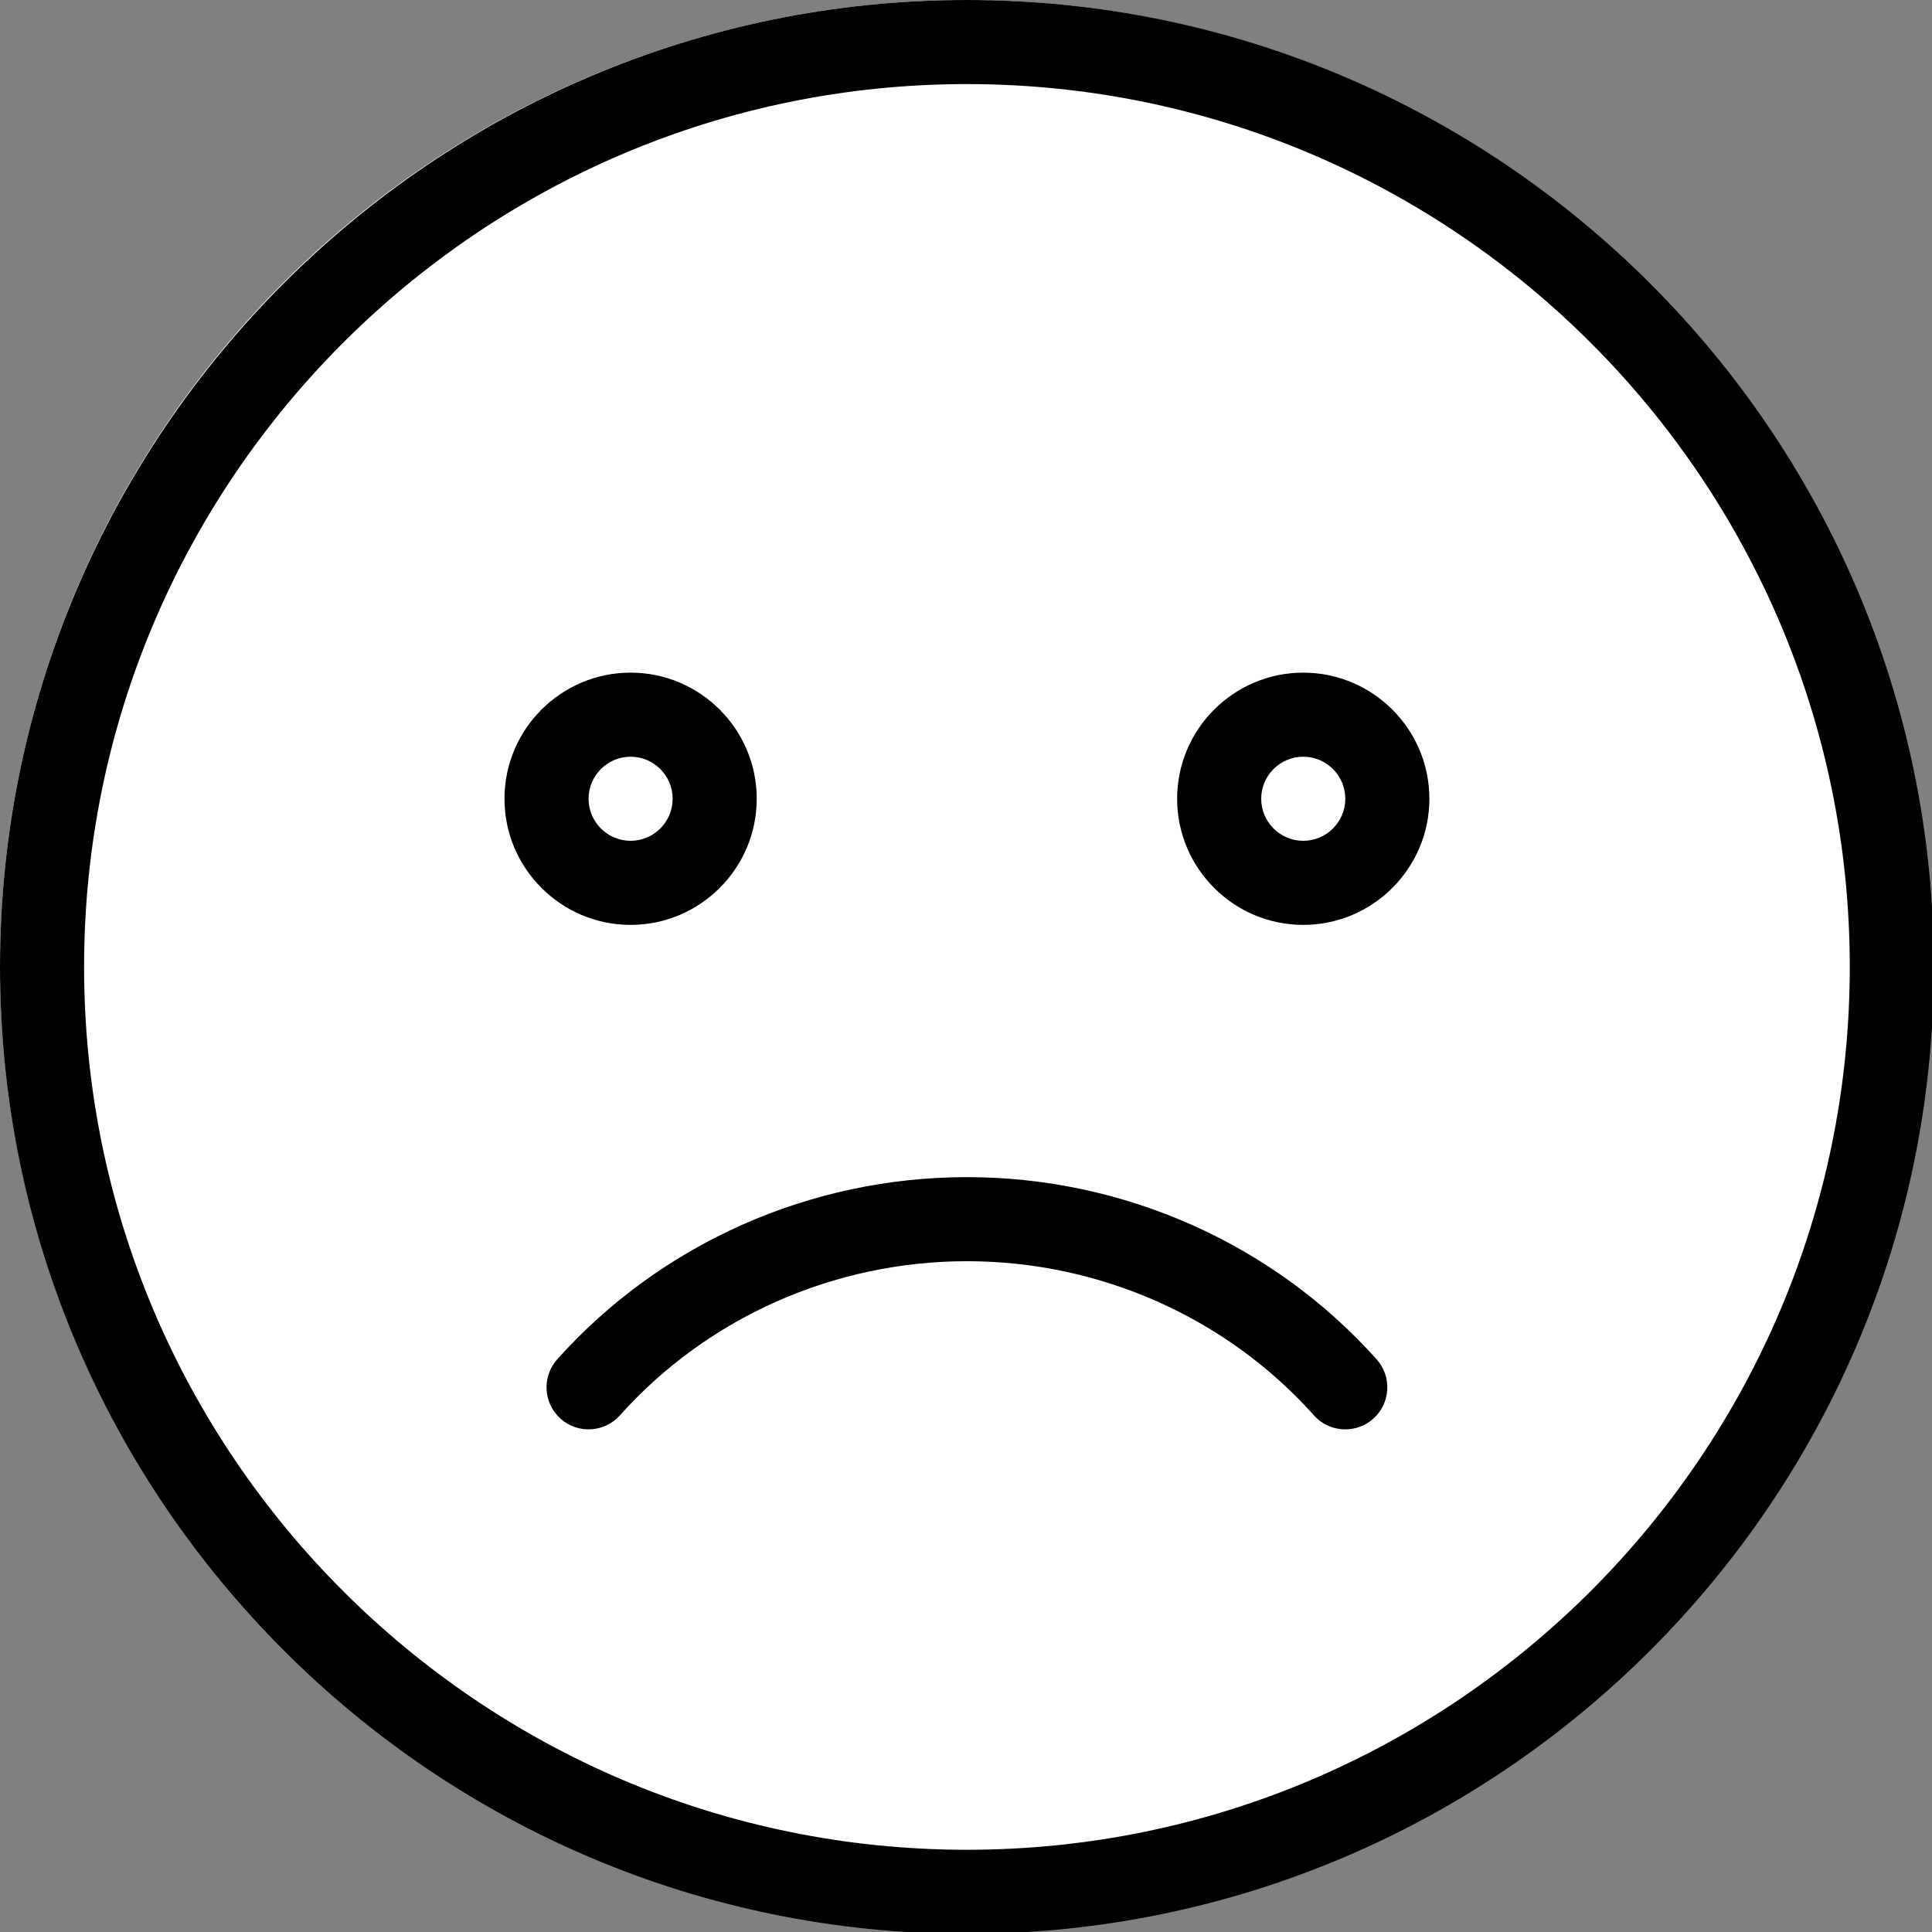 <?xml version="1.0" encoding="UTF-8" standalone="no"?>
<!DOCTYPE svg PUBLIC "-//W3C//DTD SVG 1.1//EN" "http://www.w3.org/Graphics/SVG/1.1/DTD/svg11.dtd">
<svg width="100%" height="100%" viewBox="0 0 100 100" version="1.1" xmlns="http://www.w3.org/2000/svg" xmlns:xlink="http://www.w3.org/1999/xlink" xml:space="preserve" xmlns:serif="http://www.serif.com/" style="fill-rule:evenodd;clip-rule:evenodd;stroke-linejoin:round;stroke-miterlimit:2;">
    <rect x="0" y="0" width="100" height="100" fill="#808080" stroke="none"/>
    <g transform="matrix(1,0,0,1,-314,-521)">
        <g id="sad" transform="matrix(1,0,0,1,-0.67,0)">
            <rect x="314.67" y="521" width="100" height="100" style="fill:none;"/>
            <clipPath id="_clip1">
                <rect x="314.67" y="521" width="100" height="100"/>
            </clipPath>
            <g clip-path="url(#_clip1)">
                <g transform="matrix(1,0,0,1,126.247,0)">
                    <circle cx="238.445" cy="571.023" r="50.023" style="fill:white;"/>
                </g>
                <g transform="matrix(0.272,0,0,0.272,314.67,521)">
                    <path d="M184,0C82.544,0 0,82.544 0,184C0,285.456 82.544,368 184,368C285.464,368 368,285.456 368,184C368,82.544 285.464,0 184,0ZM184,352C91.36,352 16,276.64 16,184C16,91.36 91.36,16 184,16C276.632,16 352,91.36 352,184C352,276.64 276.632,352 184,352Z" style="fill-rule:nonzero;"/>
                </g>
                <g transform="matrix(0.272,0,0,0.272,314.67,521)">
                    <path d="M144,152C144,138.768 133.232,128 120,128C106.768,128 96,138.768 96,152C96,165.232 106.768,176 120,176C133.232,176 144,165.232 144,152ZM112,152C112,147.592 115.592,144 120,144C124.408,144 128,147.592 128,152C128,156.408 124.408,160 120,160C115.592,160 112,156.408 112,152Z" style="fill-rule:nonzero;"/>
                </g>
                <g transform="matrix(0.272,0,0,0.272,314.67,521)">
                    <path d="M248,128C234.768,128 224,138.768 224,152C224,165.232 234.768,176 248,176C261.232,176 272,165.232 272,152C272,138.768 261.232,128 248,128ZM248,160C243.584,160 240,156.408 240,152C240,147.592 243.584,144 248,144C252.416,144 256,147.592 256,152C256,156.408 252.416,160 248,160Z" style="fill-rule:nonzero;"/>
                </g>
                <g transform="matrix(0.272,0,0,0.272,314.67,521)">
                    <path d="M184,224C154.176,224 125.76,236.632 106.04,258.664C103.096,261.96 103.376,267.016 106.664,269.96C109.96,272.912 115.016,272.624 117.96,269.336C134.648,250.688 158.72,240 184,240C209.28,240 233.352,250.688 250.04,269.336C251.616,271.104 253.808,272 256,272C257.896,272 259.816,271.328 261.336,269.96C264.624,267.016 264.904,261.96 261.96,258.664C242.24,236.64 213.832,224 184,224Z" style="fill-rule:nonzero;"/>
                </g>
            </g>
        </g>
    </g>
</svg>
